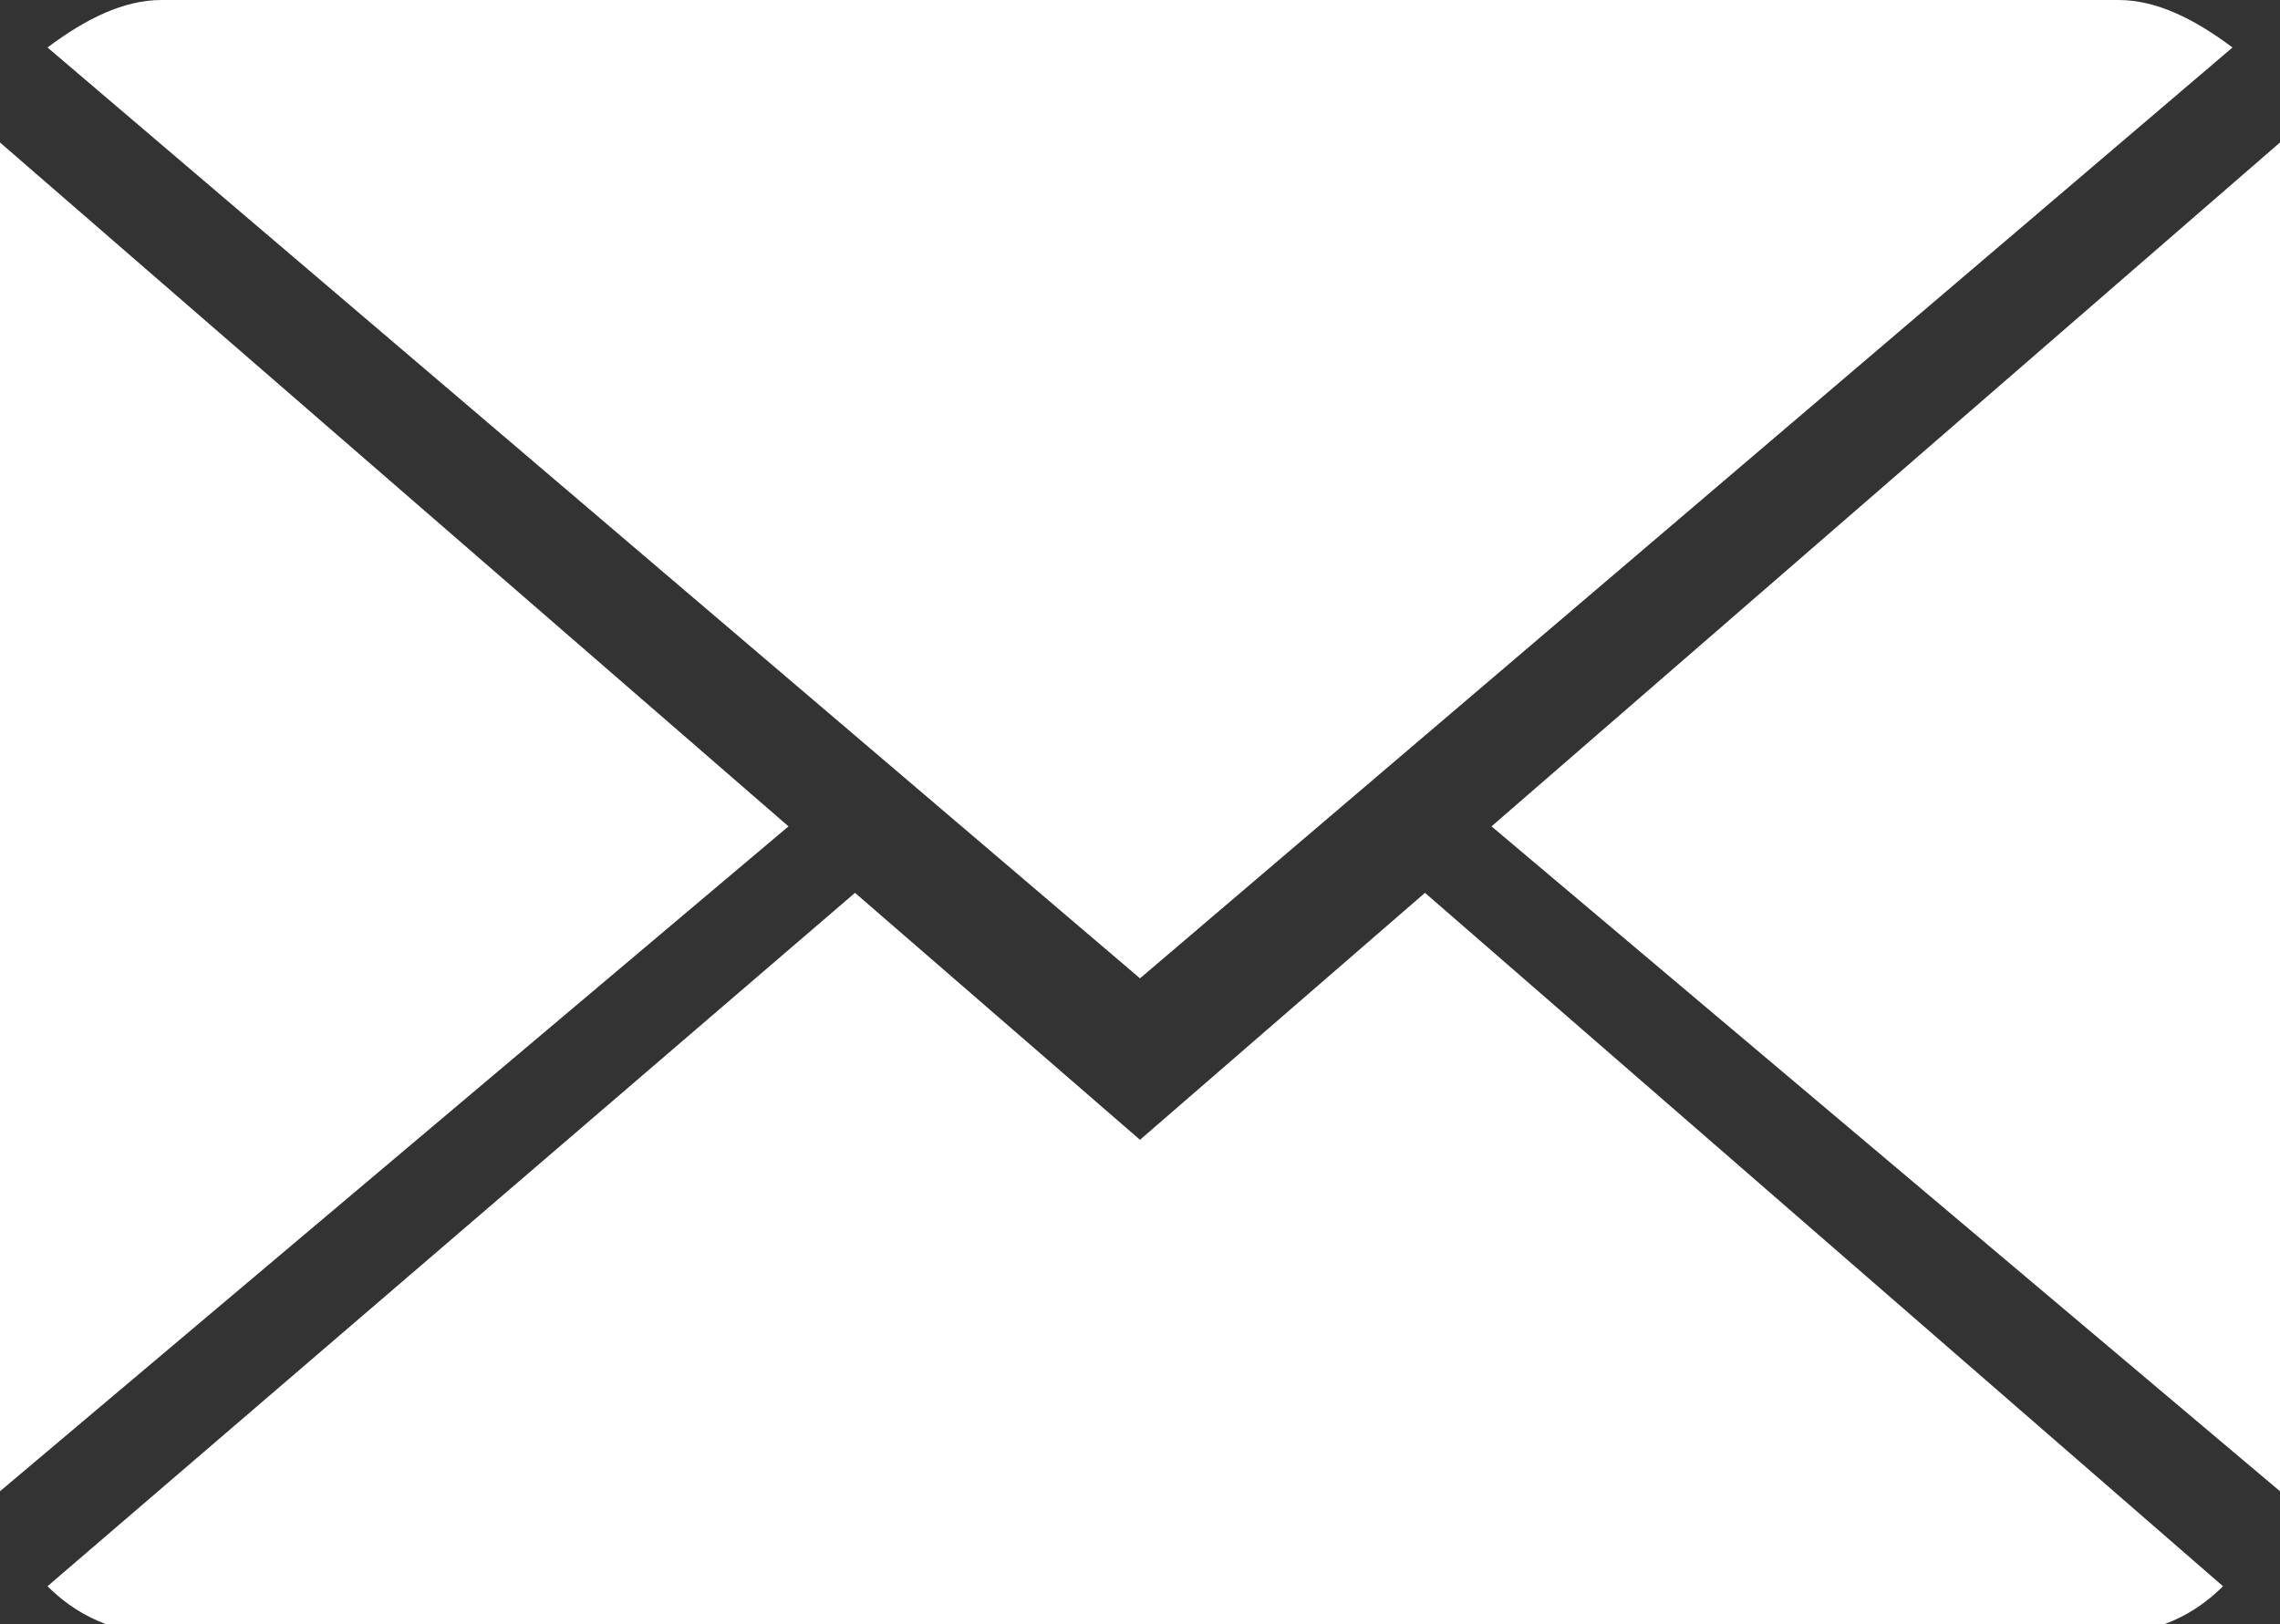<!-- Generator: Adobe Illustrator 18.1.1, SVG Export Plug-In  -->
<svg version="1.1"
	 xmlns="http://www.w3.org/2000/svg" xmlns:xlink="http://www.w3.org/1999/xlink" xmlns:a="http://ns.adobe.com/AdobeSVGViewerExtensions/3.0/"
	 x="0px" y="0px" width="24px" height="17.1px" viewBox="0 0 24 17.1" enable-background="new 0 0 24 17.1" xml:space="preserve">
<rect x="0" y="0" width="24" height="17.1" fill="#333333" stroke="none"/>
<defs>
</defs>
<g>
	<g>
		<path fill="#FFFFFF" d="M12,12L9,9.4l-8.5,7.3c0.3,0.3,0.7,0.5,1.2,0.5h20.5c0.5,0,0.9-0.2,1.2-0.5L15,9.4L12,12z"/>
		<path fill="#FFFFFF" d="M23.5,0.5C23.1,0.2,22.7,0,22.3,0H1.7C1.3,0,0.9,0.2,0.5,0.5L12,10.3L23.5,0.5z"/>
		<polygon fill="#FFFFFF" points="0,1.5 0,15.7 8.3,8.7 		"/>
		<polygon fill="#FFFFFF" points="15.7,8.7 24,15.7 24,1.5 		"/>
	</g>
</g>
</svg>
